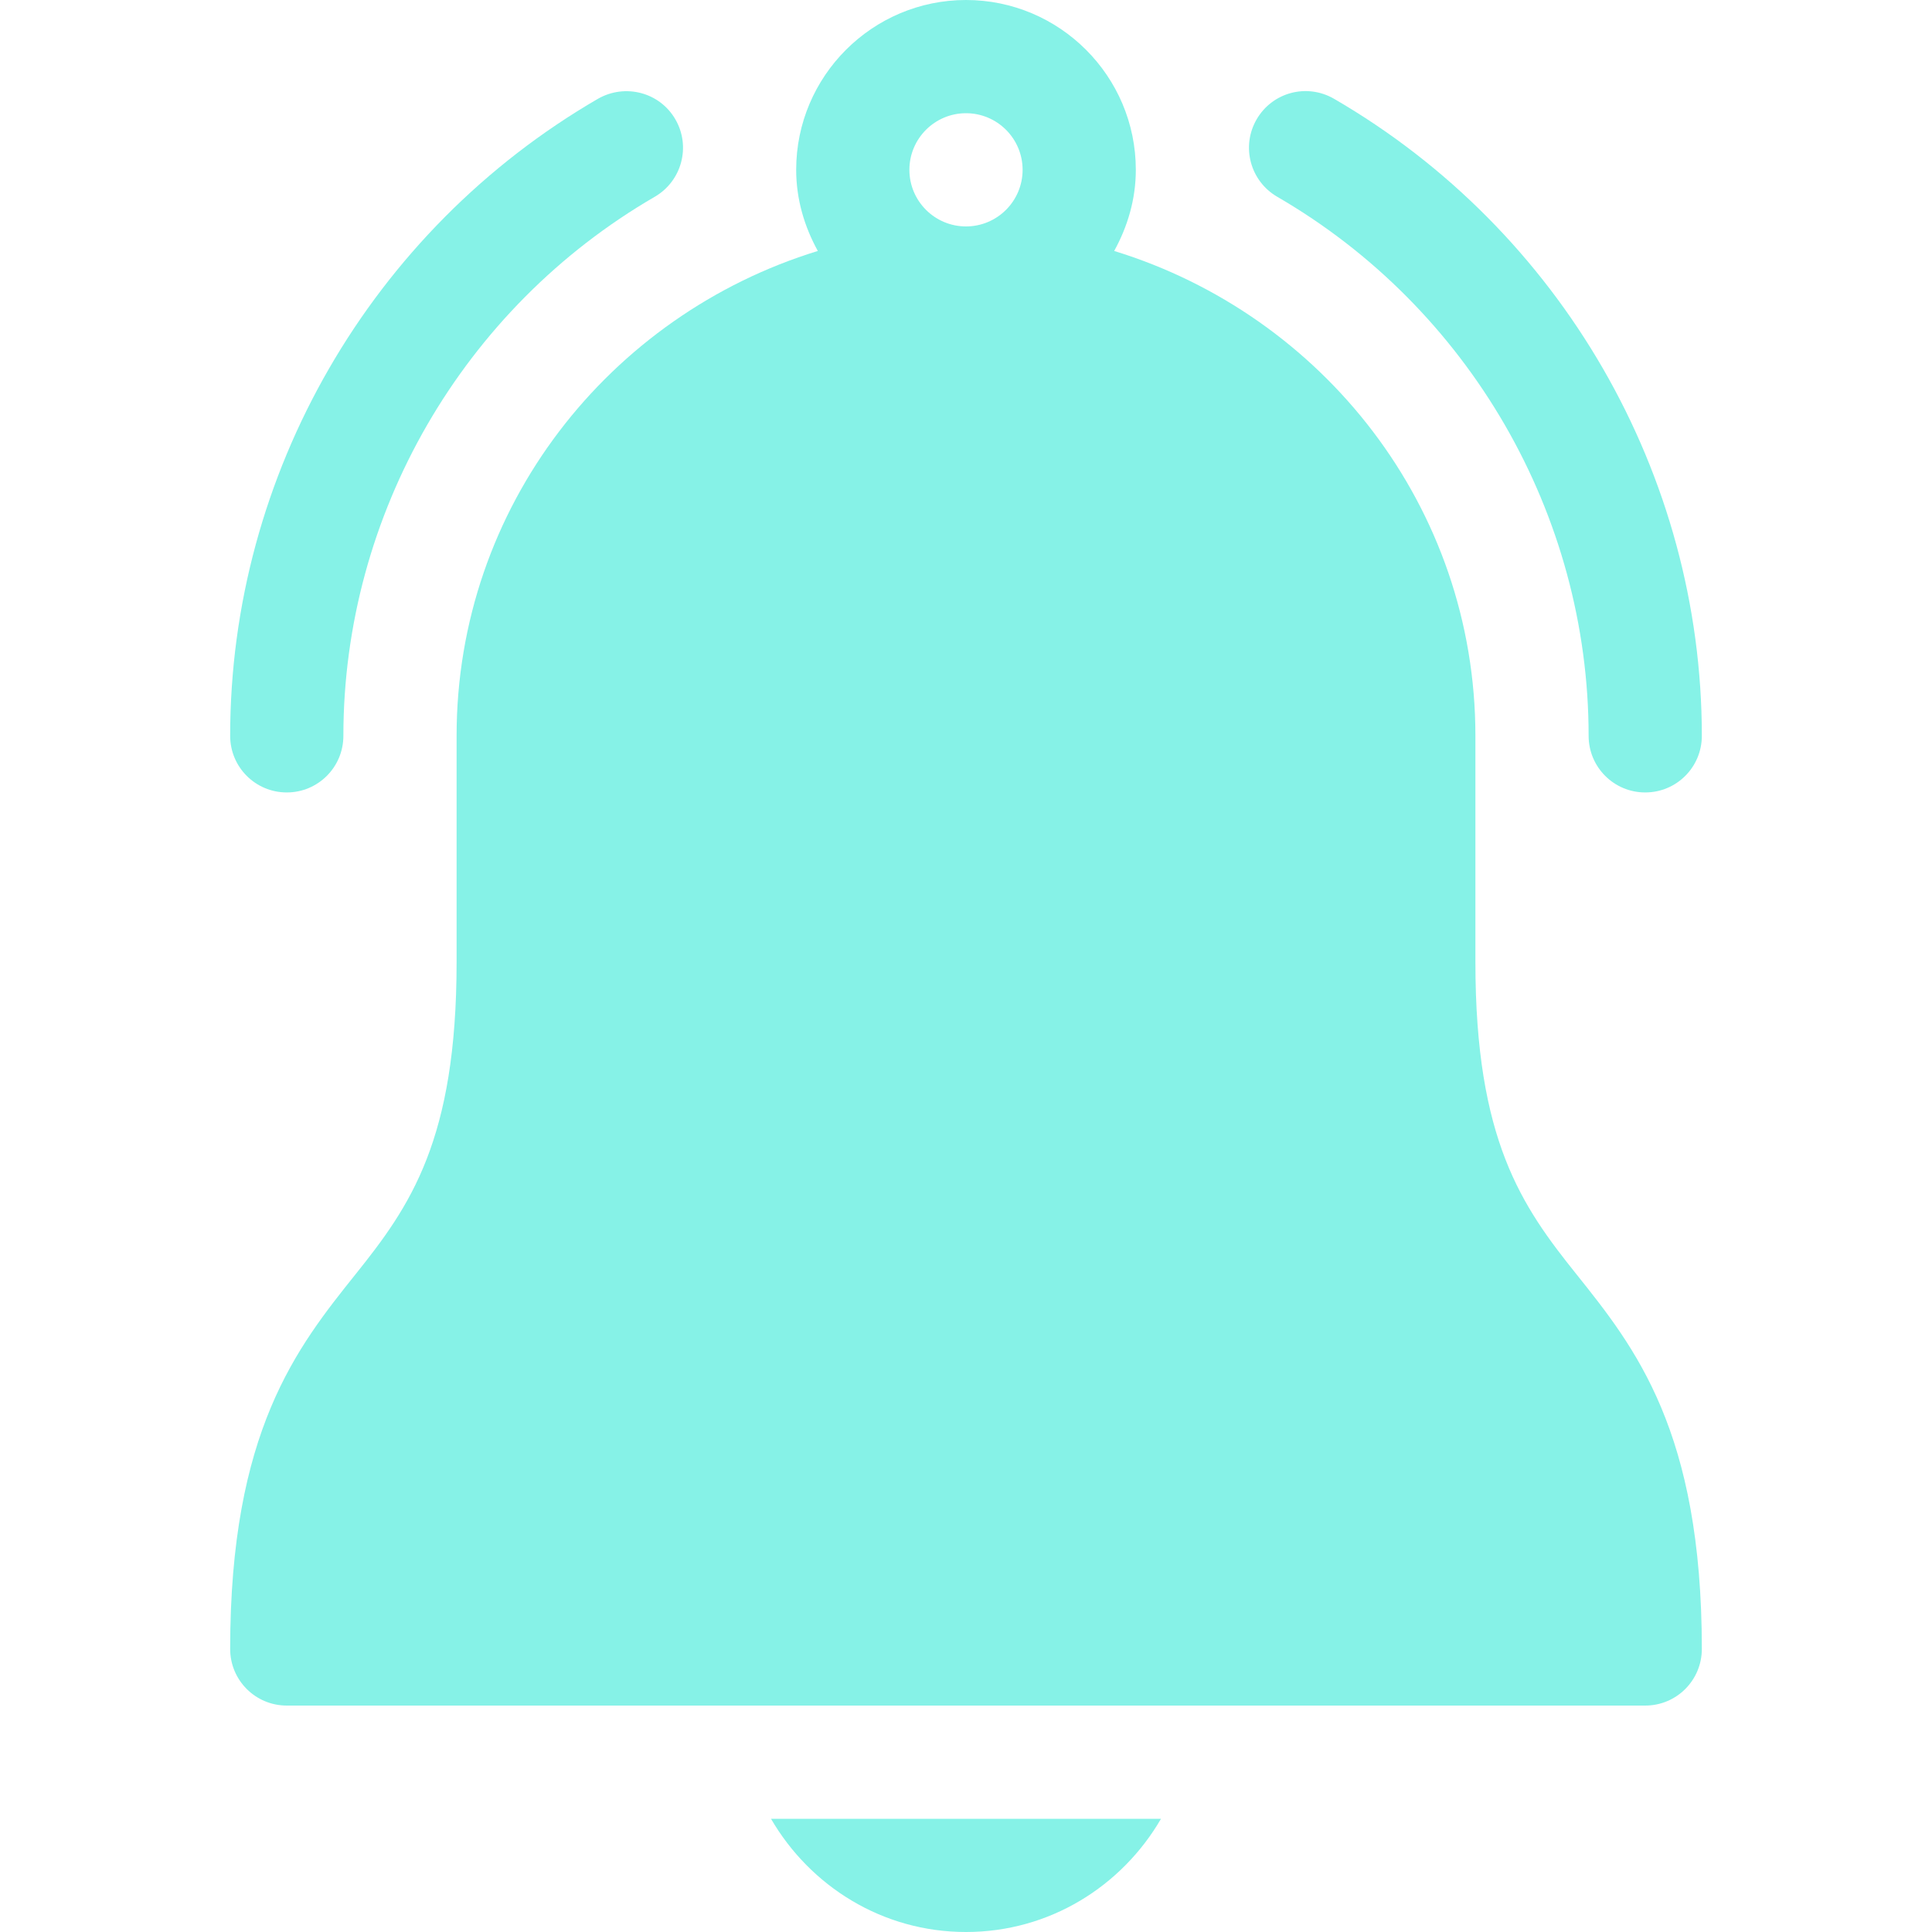 <svg width="30" height="30" viewBox="0 0 30 30" fill="none" xmlns="http://www.w3.org/2000/svg">
<path d="M4.453 26.484H25.547C26.033 26.484 26.426 26.091 26.426 25.605C26.426 22.221 25.39 20.926 24.476 19.783C23.635 18.733 22.91 17.709 22.91 14.941V11.426C22.91 7.87 20.536 4.89 17.301 3.897C17.508 3.521 17.637 3.096 17.637 2.637C17.637 1.183 16.454 0 15 0C13.546 0 12.363 1.183 12.363 2.637C12.363 3.096 12.492 3.521 12.699 3.897C9.464 4.89 7.09 7.87 7.09 11.426V14.941C7.09 17.709 6.365 18.733 5.524 19.783C4.61 20.926 3.574 22.221 3.574 25.605C3.574 26.091 3.967 26.484 4.453 26.484ZM14.121 2.637C14.121 2.152 14.515 1.758 15 1.758C15.485 1.758 15.879 2.152 15.879 2.637C15.879 3.122 15.485 3.516 15 3.516C14.515 3.516 14.121 3.122 14.121 2.637Z" fill="#86F2E7"/>
<path d="M5.332 11.426C5.332 7.992 7.185 4.784 10.168 3.055C10.587 2.811 10.731 2.274 10.487 1.853C10.245 1.434 9.709 1.292 9.285 1.534C5.763 3.577 3.574 7.367 3.574 11.426C3.574 11.912 3.967 12.305 4.453 12.305C4.939 12.305 5.332 11.912 5.332 11.426Z" fill="#86F2E7"/>
<path d="M24.668 11.426C24.668 11.912 25.061 12.305 25.547 12.305C26.033 12.305 26.426 11.912 26.426 11.426C26.426 7.367 24.237 3.577 20.715 1.534C20.291 1.289 19.757 1.433 19.513 1.853C19.269 2.274 19.413 2.811 19.832 3.055C22.815 4.784 24.668 7.992 24.668 11.426Z" fill="#86F2E7"/>
<path d="M15 30C16.298 30 17.419 29.289 18.028 28.242H11.972C12.581 29.289 13.702 30 15 30Z" fill="#86F2E7"/>
</svg>
